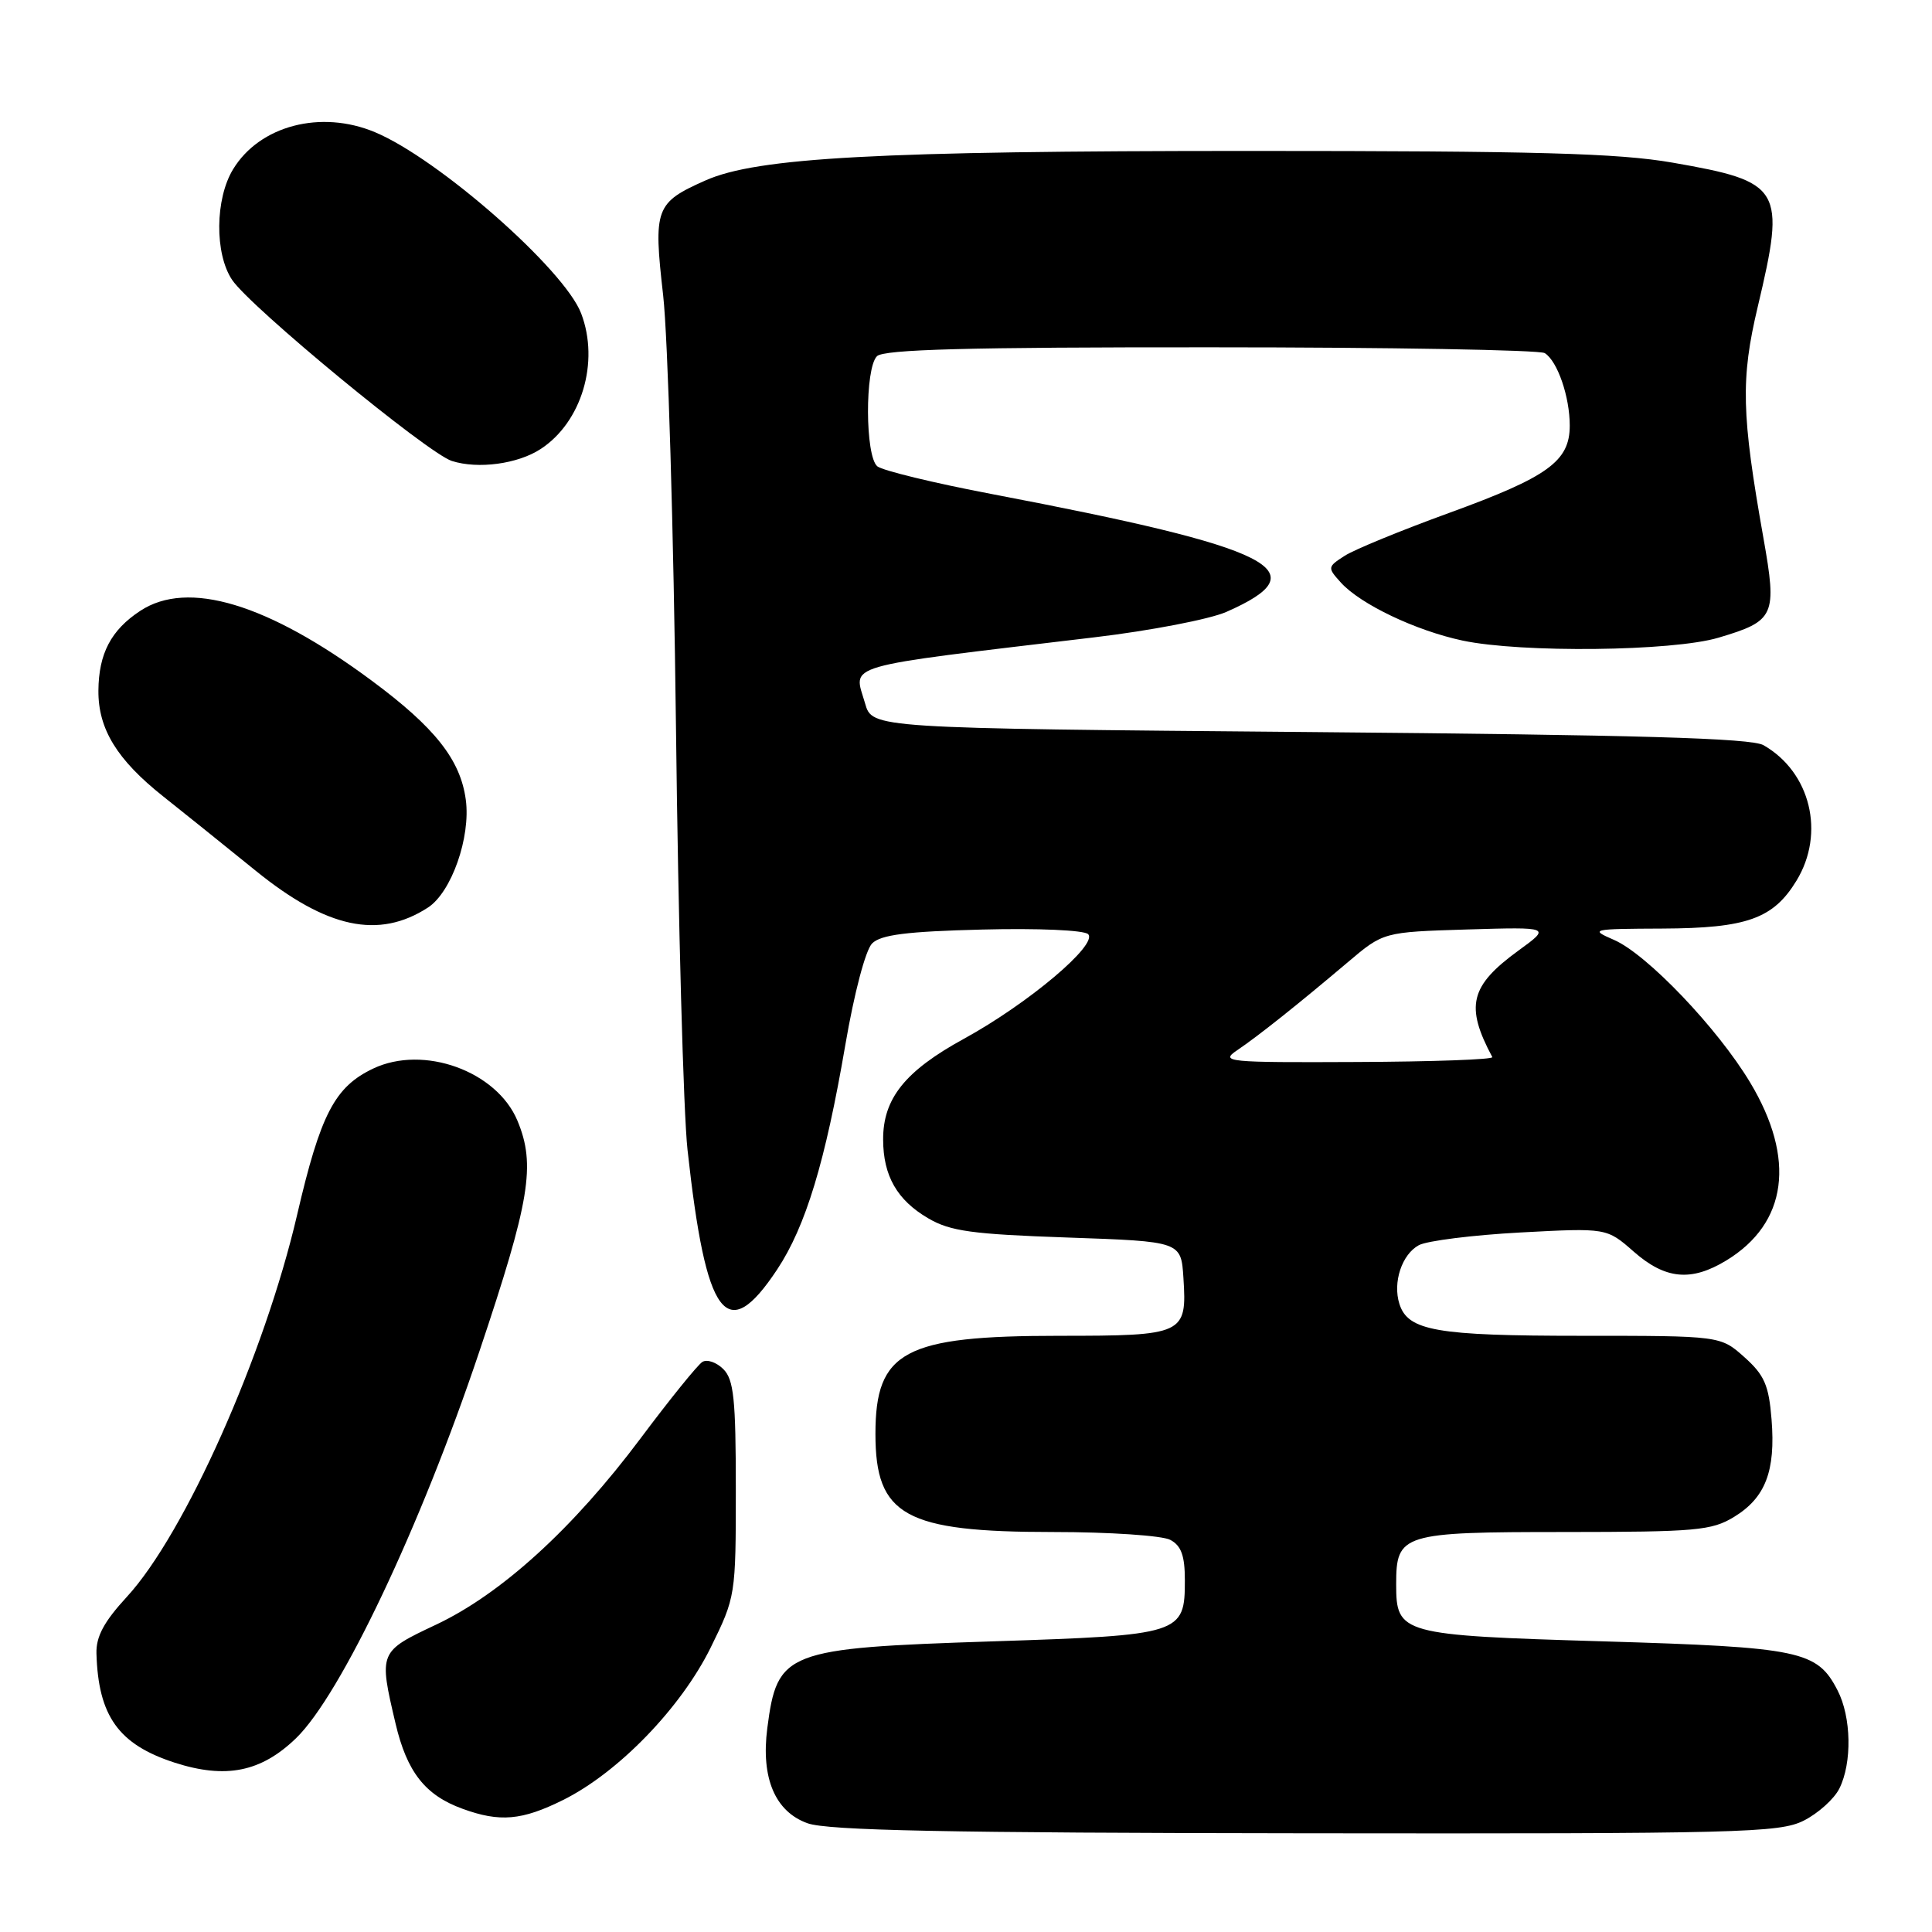 <?xml version="1.0" encoding="UTF-8" standalone="no"?>
<!DOCTYPE svg PUBLIC "-//W3C//DTD SVG 1.1//EN" "http://www.w3.org/Graphics/SVG/1.1/DTD/svg11.dtd" >
<svg xmlns="http://www.w3.org/2000/svg" xmlns:xlink="http://www.w3.org/1999/xlink" version="1.1" viewBox="0 0 256 256">
 <g >
 <path fill="currentColor"
d=" M 238.99 241.25 C 240.90 240.29 243.03 238.38 243.72 237.00 C 245.43 233.59 245.32 227.51 243.48 223.97 C 240.78 218.73 238.59 218.27 212.50 217.49 C 185.57 216.68 185.00 216.52 185.00 209.92 C 185.00 203.23 185.74 203.00 207.32 203.00 C 224.73 202.99 226.80 202.81 229.77 201.00 C 233.93 198.46 235.29 194.92 234.74 188.08 C 234.38 183.54 233.79 182.20 231.14 179.83 C 227.97 177.00 227.97 177.00 209.53 177.00 C 190.32 177.00 186.56 176.34 185.43 172.78 C 184.52 169.92 185.76 166.20 188.01 164.99 C 189.11 164.41 195.16 163.65 201.45 163.31 C 212.89 162.70 212.89 162.70 216.48 165.85 C 220.67 169.53 224.10 169.85 228.76 167.01 C 236.84 162.08 237.98 153.55 231.90 143.43 C 227.58 136.23 218.22 126.43 213.86 124.54 C 210.61 123.13 210.83 123.08 220.30 123.04 C 231.45 122.99 234.97 121.74 238.04 116.70 C 241.88 110.41 239.91 102.31 233.67 98.74 C 232.04 97.81 217.14 97.38 173.54 97.00 C 115.57 96.50 115.57 96.50 114.63 93.21 C 113.10 87.89 110.91 88.52 145.00 84.45 C 152.43 83.57 160.30 82.05 162.50 81.08 C 174.93 75.62 169.00 72.63 131.50 65.48 C 123.80 64.02 116.94 62.35 116.25 61.79 C 114.63 60.45 114.59 48.81 116.20 47.20 C 117.10 46.30 128.28 46.00 160.45 46.02 C 184.13 46.02 204.03 46.37 204.69 46.79 C 206.38 47.86 208.00 52.57 208.00 56.39 C 208.00 61.12 205.14 63.19 192.00 67.97 C 185.68 70.27 179.45 72.82 178.17 73.65 C 175.89 75.12 175.88 75.21 177.67 77.19 C 180.27 80.07 187.60 83.56 193.80 84.88 C 201.59 86.53 221.61 86.31 227.70 84.50 C 235.20 82.27 235.49 81.61 233.66 71.27 C 230.75 54.87 230.64 50.22 232.91 40.65 C 236.64 24.93 236.14 24.08 221.62 21.55 C 214.44 20.30 203.66 20.00 165.47 20.00 C 116.41 20.00 100.33 20.87 93.50 23.90 C 86.83 26.86 86.56 27.60 87.87 39.12 C 88.50 44.66 89.26 70.42 89.57 96.35 C 89.87 122.28 90.56 147.49 91.10 152.36 C 93.55 174.71 96.27 178.34 102.98 168.21 C 106.76 162.51 109.36 153.93 112.01 138.46 C 113.18 131.61 114.69 125.88 115.56 125.01 C 116.71 123.86 120.14 123.42 130.15 123.17 C 137.54 122.98 143.65 123.25 144.18 123.78 C 145.54 125.14 136.23 132.99 127.73 137.64 C 119.93 141.91 117.00 145.56 117.02 151.00 C 117.03 155.81 118.87 159.02 122.99 161.43 C 125.93 163.15 128.80 163.54 141.49 163.98 C 156.50 164.50 156.50 164.50 156.81 169.33 C 157.29 176.82 156.90 177.00 140.35 177.00 C 119.82 177.00 116.00 179.04 116.00 190.00 C 116.00 200.84 119.91 203.00 139.53 203.00 C 147.01 203.00 154.00 203.47 155.07 204.04 C 156.52 204.81 157.00 206.14 157.00 209.38 C 157.00 216.53 156.57 216.67 131.50 217.49 C 104.07 218.39 102.99 218.80 101.67 229.00 C 100.82 235.60 102.70 240.05 107.00 241.59 C 109.66 242.55 125.57 242.87 173.00 242.92 C 230.60 242.99 235.77 242.86 238.99 241.25 Z  M 74.63 238.50 C 81.96 234.85 90.24 226.28 94.17 218.31 C 97.47 211.60 97.50 211.42 97.50 197.31 C 97.50 185.40 97.23 182.80 95.85 181.42 C 94.94 180.51 93.69 180.08 93.07 180.46 C 92.45 180.84 88.78 185.38 84.91 190.55 C 75.95 202.53 66.40 211.22 57.75 215.29 C 50.20 218.85 50.18 218.89 52.41 228.37 C 53.92 234.80 56.34 237.88 61.28 239.67 C 66.23 241.48 69.16 241.22 74.63 238.50 Z  M 39.22 230.33 C 45.15 224.60 55.72 202.31 63.50 179.13 C 70.23 159.08 71.01 154.36 68.56 148.49 C 65.81 141.92 56.13 138.42 49.45 141.59 C 44.35 144.01 42.47 147.63 39.37 160.97 C 35.06 179.53 24.47 203.28 16.80 211.60 C 13.78 214.88 12.72 216.85 12.78 219.09 C 13.02 227.39 15.71 231.15 23.14 233.56 C 29.91 235.74 34.58 234.81 39.22 230.33 Z  M 56.70 120.26 C 59.82 118.24 62.39 110.93 61.72 105.97 C 61.01 100.67 57.64 96.40 49.24 90.18 C 35.47 79.97 24.88 76.78 18.57 80.95 C 14.71 83.49 13.08 86.61 13.04 91.50 C 13.00 96.59 15.50 100.67 21.64 105.54 C 24.31 107.66 29.84 112.10 33.91 115.40 C 43.31 123.01 50.18 124.48 56.70 120.26 Z  M 71.65 59.49 C 77.08 55.94 79.46 47.97 77.01 41.54 C 74.80 35.71 58.09 21.02 49.67 17.51 C 42.51 14.52 34.41 16.64 30.89 22.42 C 28.49 26.35 28.43 33.63 30.76 37.09 C 33.19 40.71 56.68 60.06 59.87 61.08 C 63.34 62.19 68.62 61.48 71.65 59.49 Z  M 163.92 139.17 C 166.76 137.25 171.98 133.09 178.59 127.50 C 183.31 123.50 183.31 123.50 194.40 123.16 C 205.50 122.83 205.50 122.83 201.21 125.95 C 194.78 130.63 194.12 133.31 197.74 140.07 C 197.91 140.39 189.82 140.68 179.77 140.72 C 162.54 140.80 161.64 140.71 163.92 139.17 Z "/>
</g>
</svg>